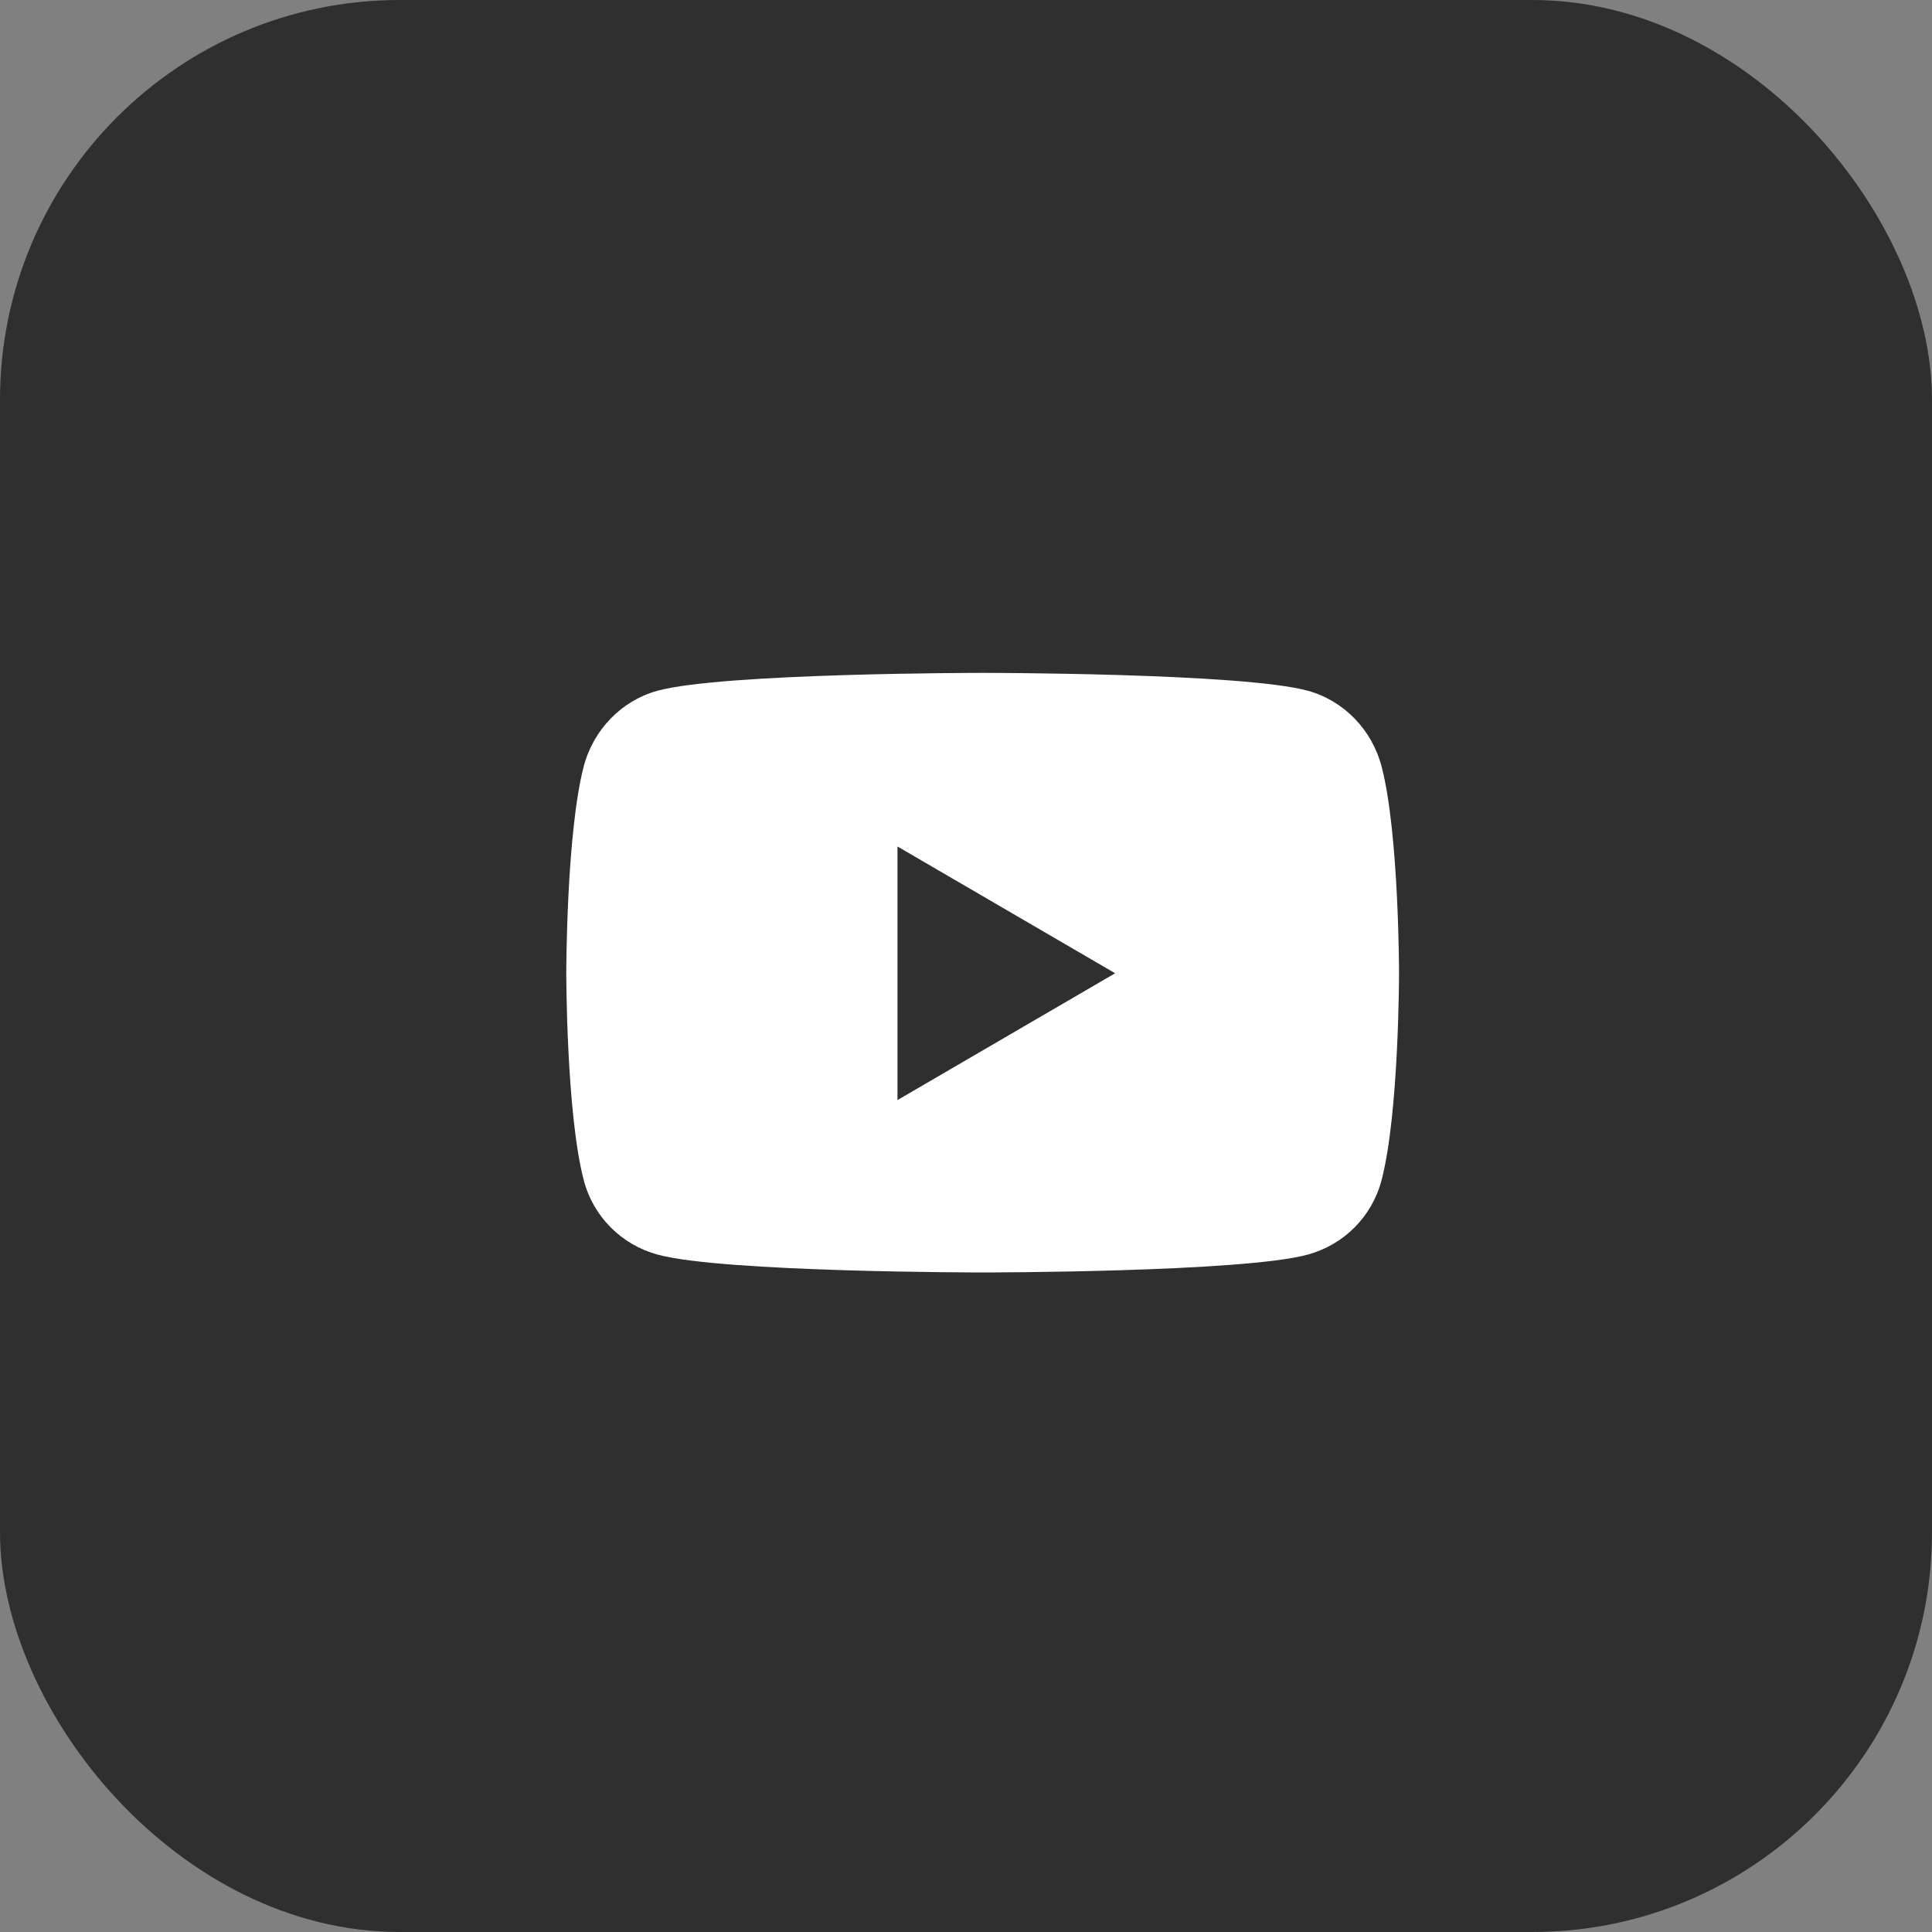 <svg width="58" height="58" viewBox="0 0 58 58" fill="none" xmlns="http://www.w3.org/2000/svg">
<rect x="0" y="0" width="58" height="58" fill="#808080" stroke="none"/>
<g id="Group 24">
<rect id="background" width="58" height="58" rx="12" fill="#2F2F2F"/>
<path id="Vector" d="M41.478 23.016C41.19 21.908 40.343 21.035 39.267 20.738C37.318 20.2 29.5 20.2 29.5 20.2C29.5 20.2 21.682 20.2 19.733 20.738C18.657 21.035 17.81 21.908 17.522 23.016C17 25.026 17 29.218 17 29.218C17 29.218 17 33.411 17.522 35.42C17.81 36.529 18.657 37.365 19.733 37.662C21.682 38.2 29.5 38.2 29.5 38.2C29.5 38.2 37.318 38.2 39.267 37.662C40.343 37.365 41.19 36.529 41.478 35.42C42 33.411 42 29.218 42 29.218C42 29.218 42 25.026 41.478 23.016ZM26.943 33.025V25.412L33.477 29.218L26.943 33.025Z" fill="white"/>
</g>
</svg>
